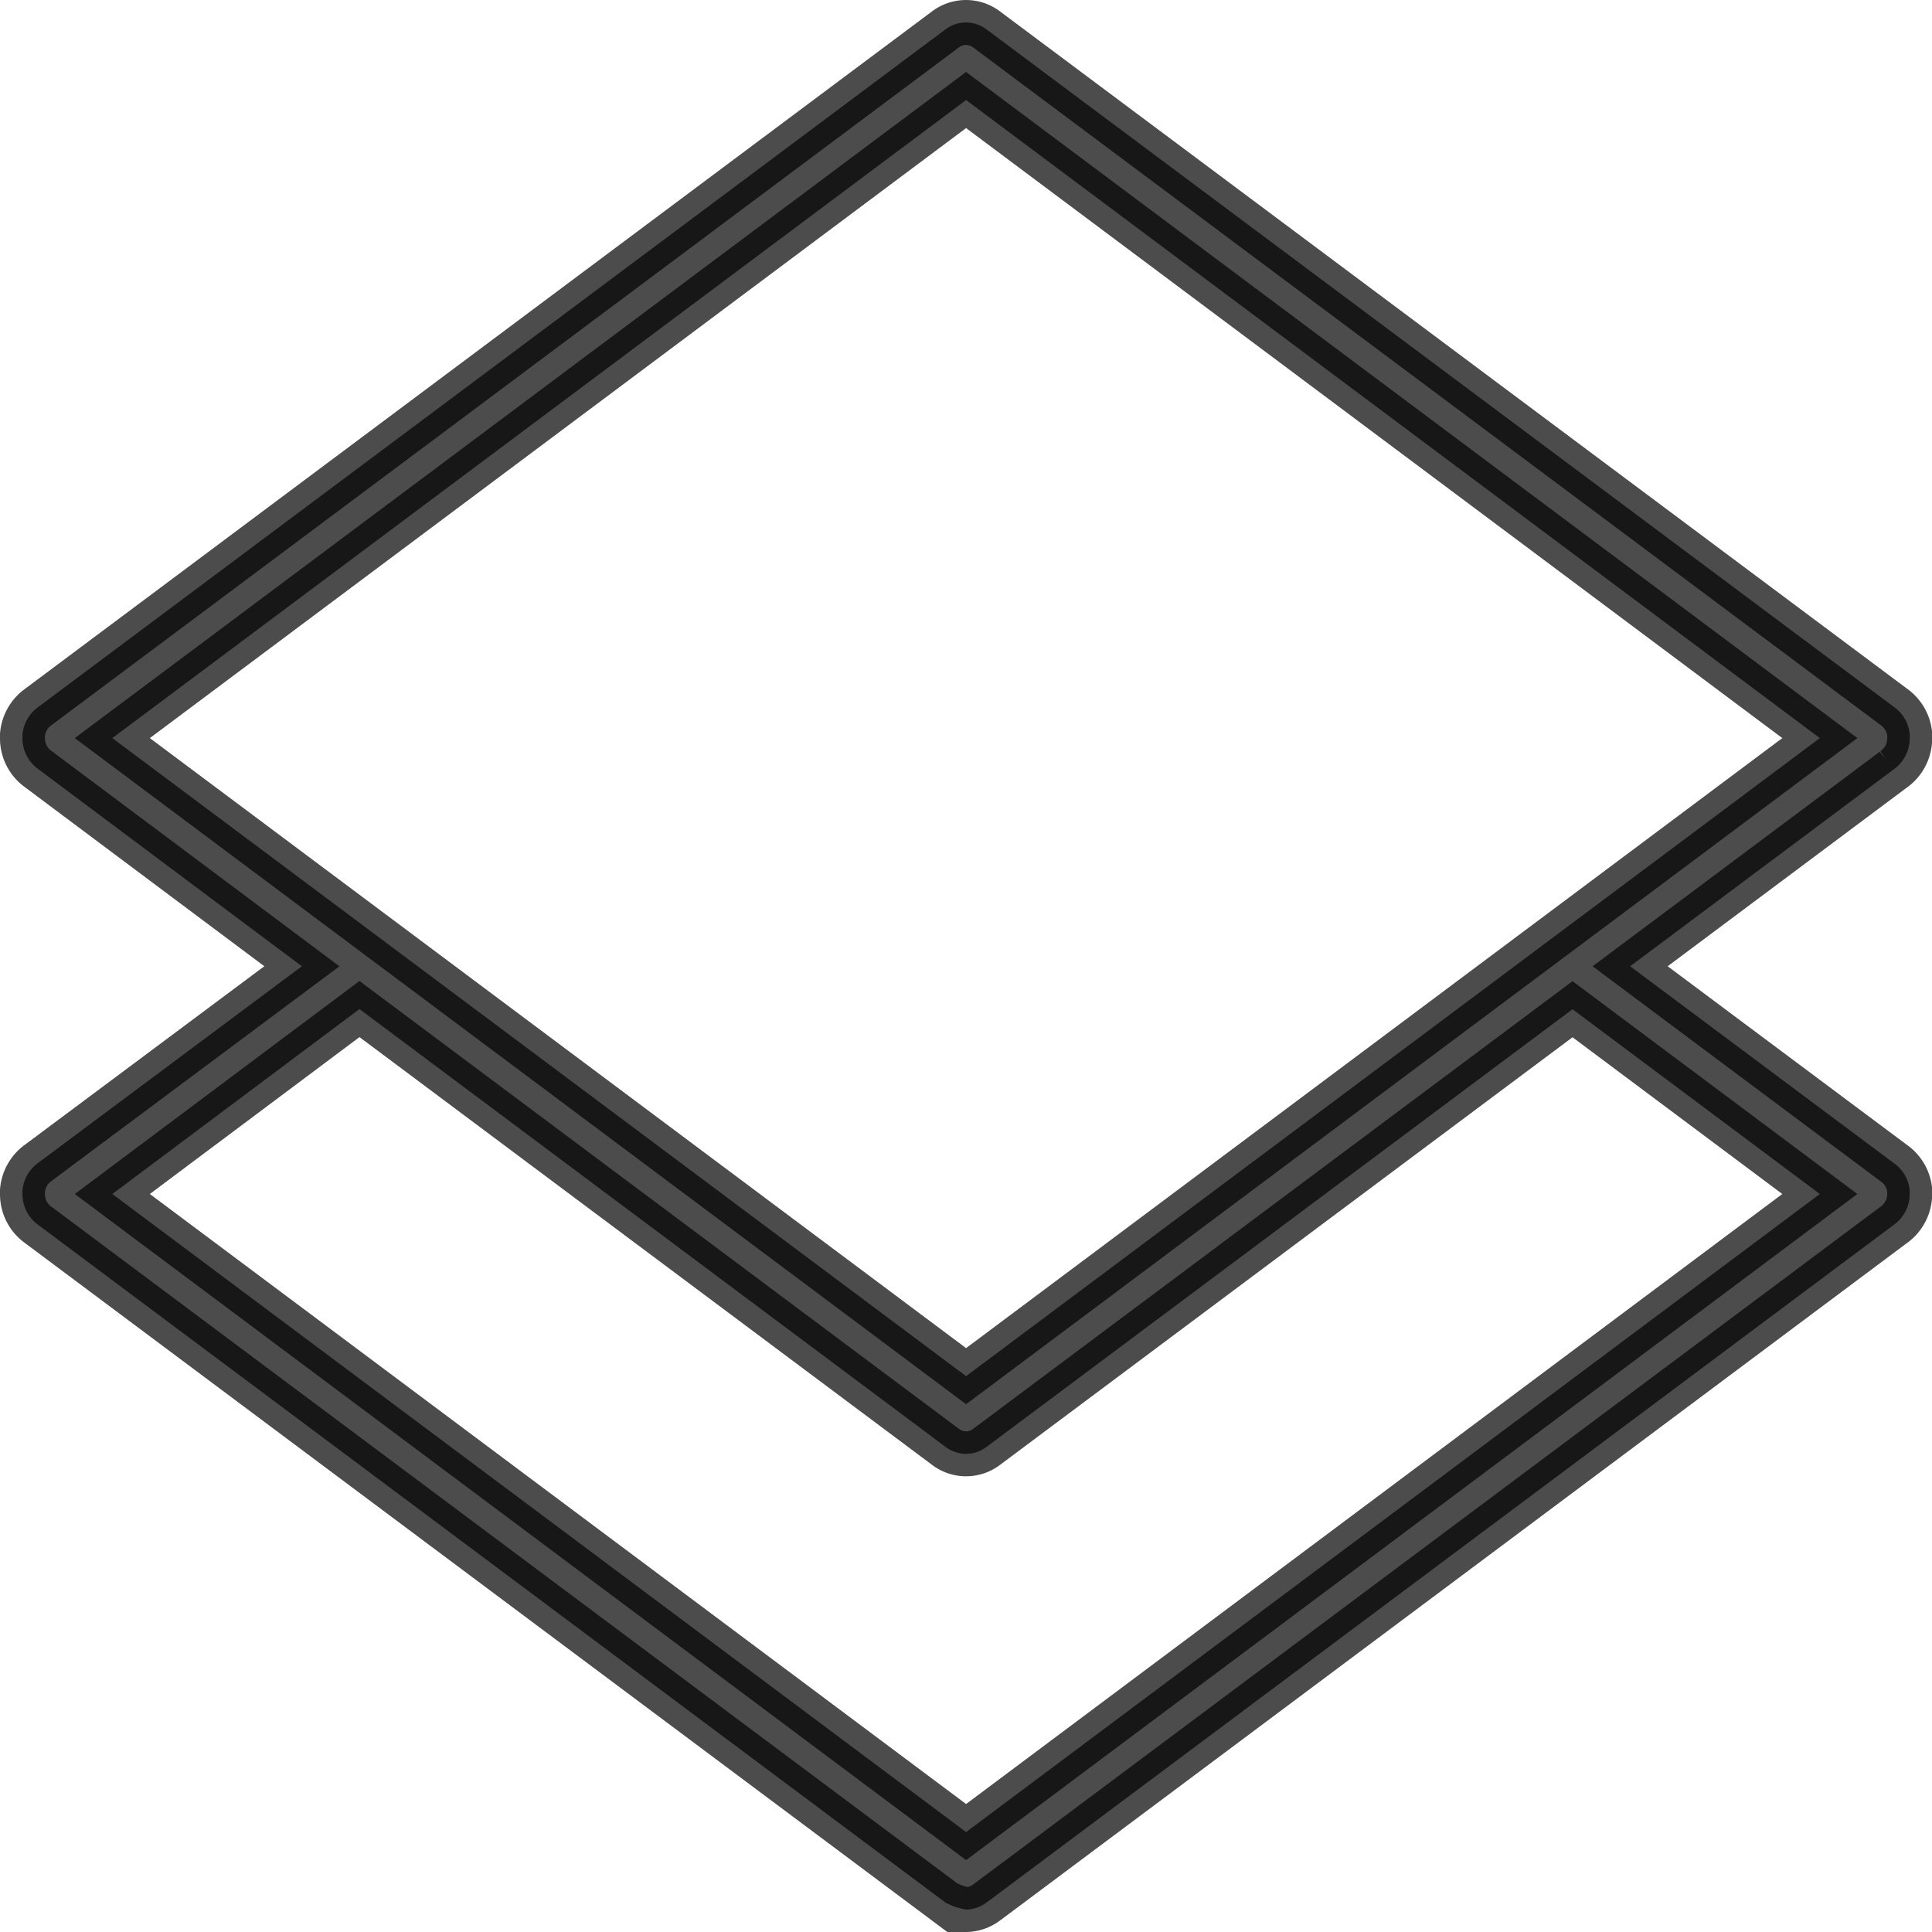 <svg xmlns="http://www.w3.org/2000/svg" width="21.498" height="21.498" viewBox="0 0 21.498 21.498">
    <defs>
        <style>
            .cls-1{fill:#000;stroke:#000;stroke-width:.5px;opacity:.7}
        </style>
    </defs>
    <path id="groups" d="M10.729 31.317l10.086-7.534a.425.425 0 0 0 .185-.349v-.043a.419.419 0 0 0-.176-.3L17.889 20.9l2.926-2.186a.425.425 0 0 0 .185-.352v-.043a.42.42 0 0 0-.176-.305L10.73 10.477a.378.378 0 0 0-.462 0L.181 18.011a.425.425 0 0 0-.181.313v.037a.42.42 0 0 0 .177.346L3.109 20.9.181 23.083a.425.425 0 0 0-.181.312v.039a.419.419 0 0 0 .177.345l10.093 7.539a.722.722 0 0 0 .23.078.39.39 0 0 0 .229-.079zM1 18.361l9.5-7.1 9.5 7.1-9.5 7.1zm0 5.073l2.75-2.058 6.52 4.871a.376.376 0 0 0 .459 0l6.519-4.869L20 23.434l-9.5 7.1z" class="cls-1" transform="translate(.25 -10.148)"/>
</svg>

